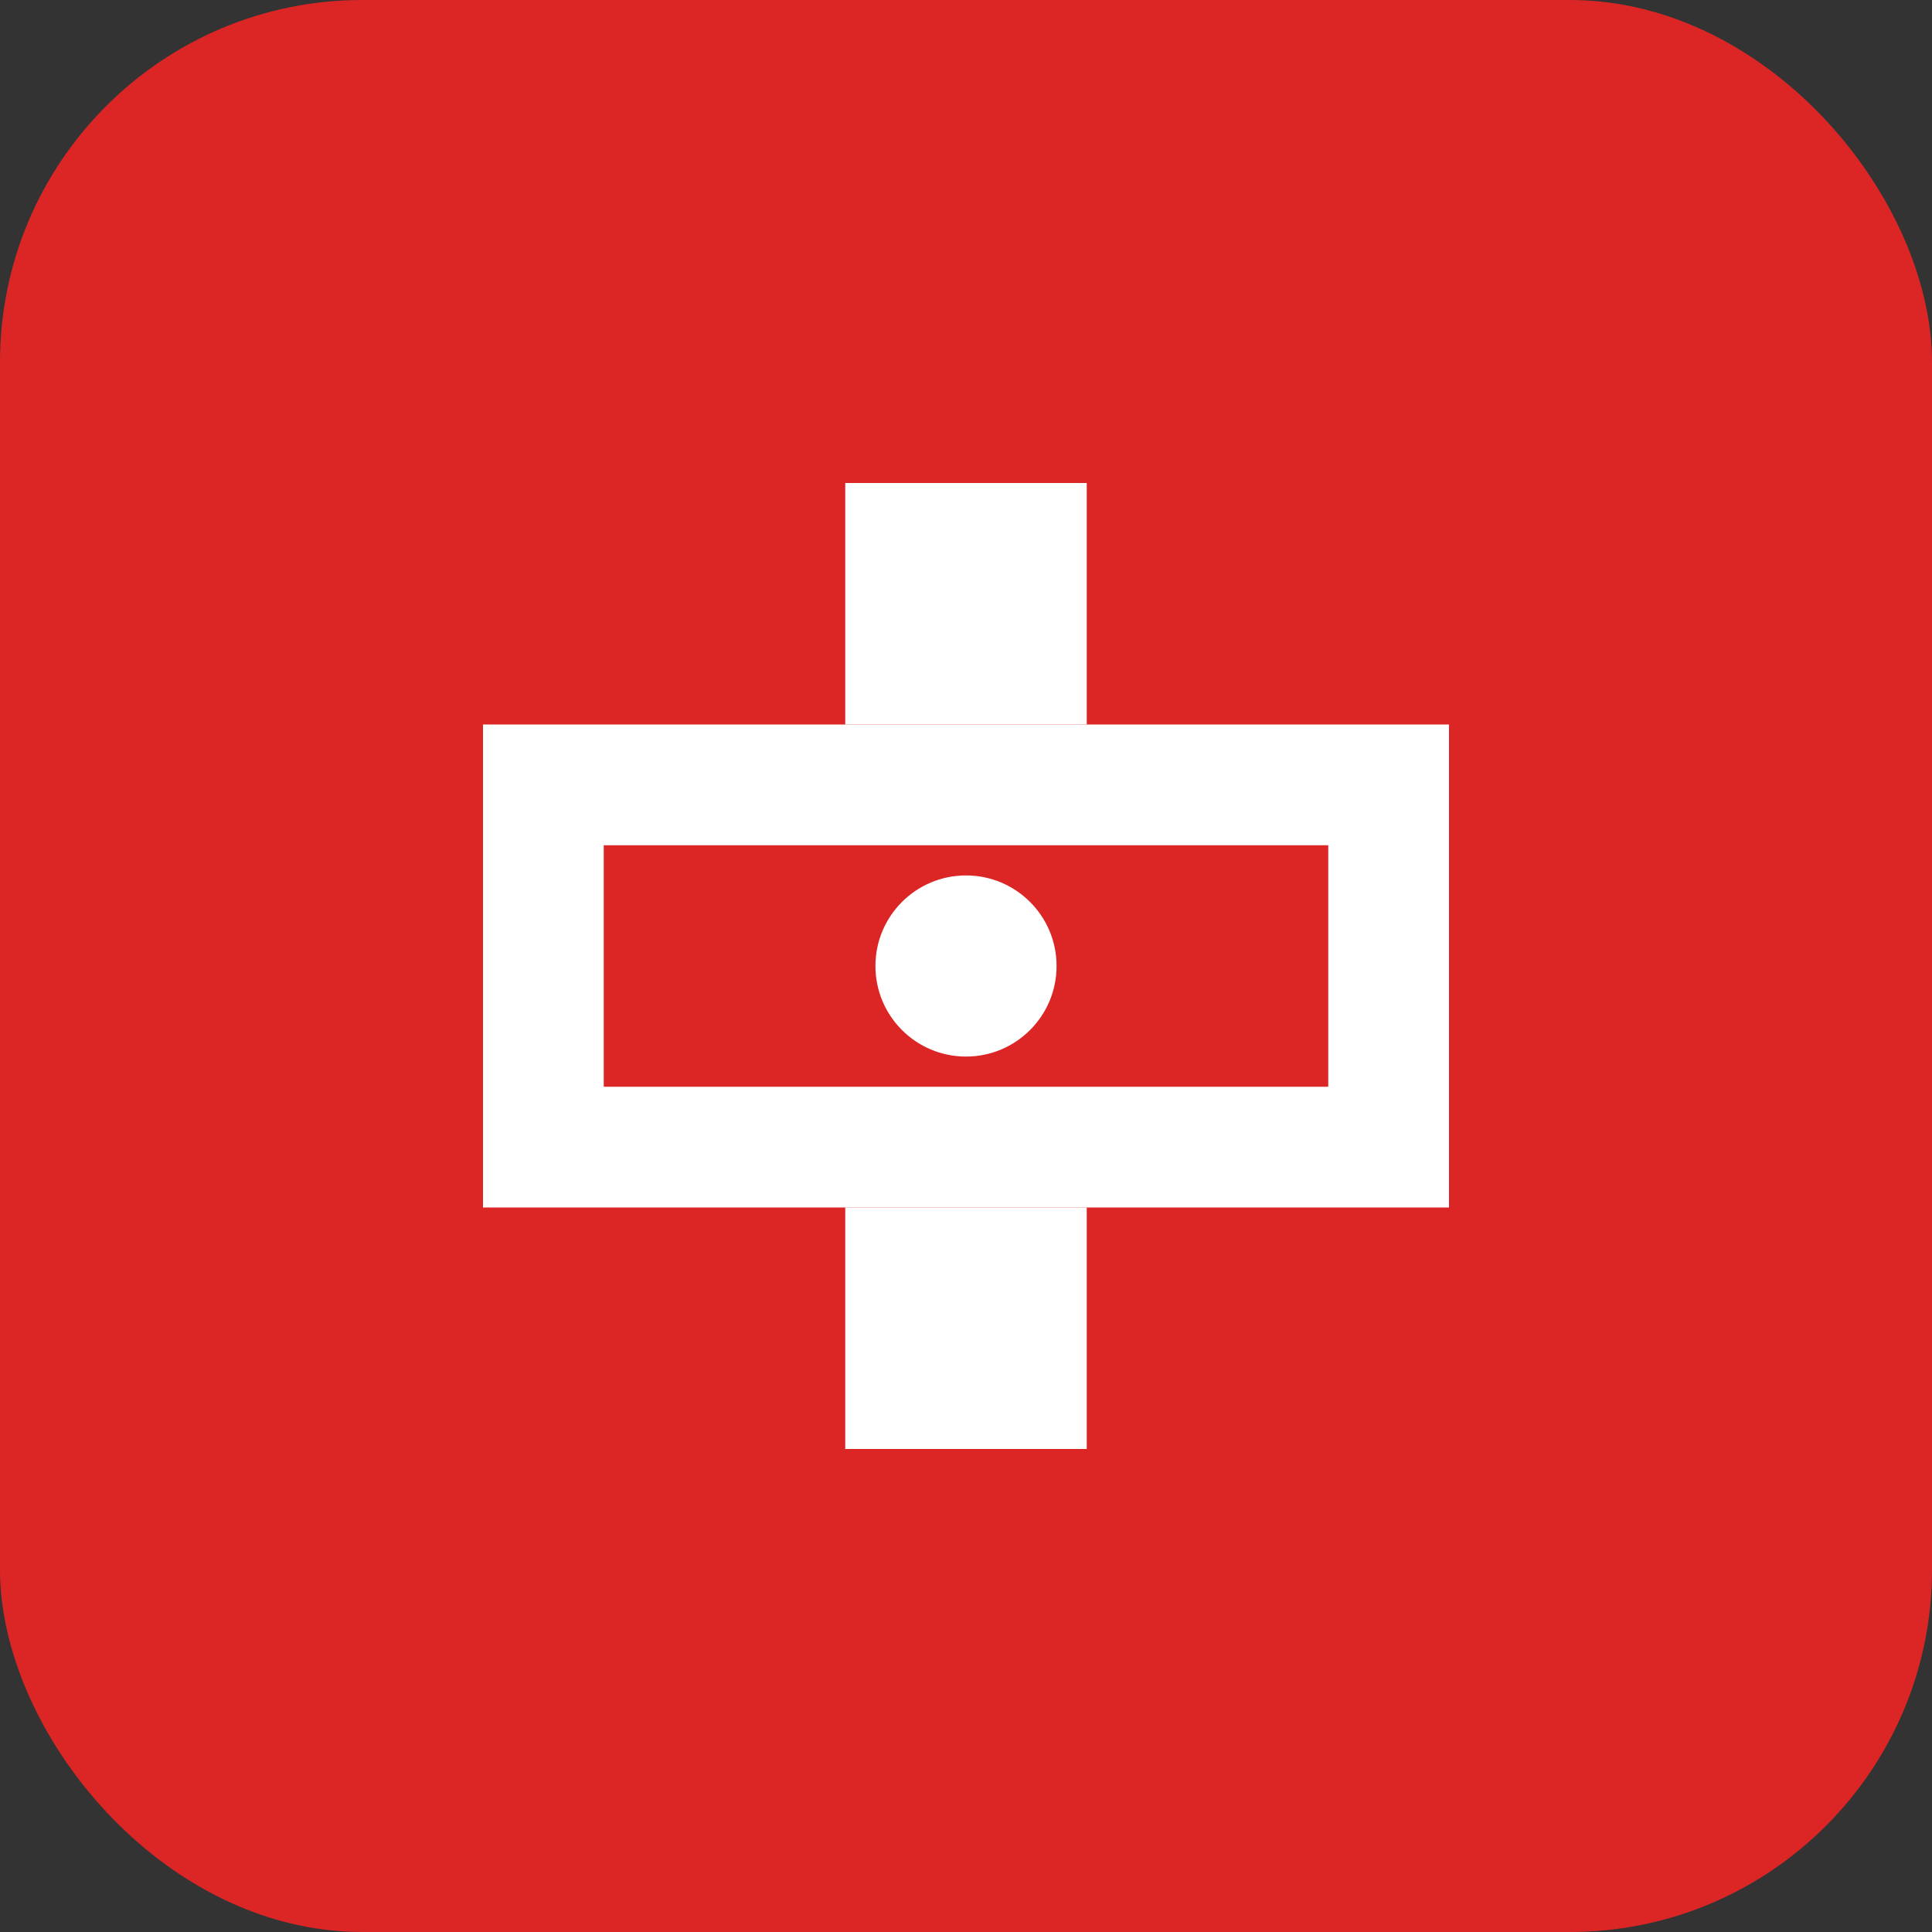 <svg width="32" height="32" viewBox="0 0 32 32" fill="none" xmlns="http://www.w3.org/2000/svg">
  <rect x="0" y="0" width="32" height="32" fill="#333333" stroke="none"/>
  <rect width="32" height="32" rx="6" fill="#DC2626"/>
  <path d="M8 12H24V20H8V12Z" fill="white"/>
  <path d="M10 14H22V18H10V14Z" fill="#DC2626"/>
  <circle cx="16" cy="16" r="1.5" fill="white"/>
  <path d="M14 8L18 8L18 12L14 12L14 8Z" fill="white"/>
  <path d="M14 20L18 20L18 24L14 24L14 20Z" fill="white"/>
</svg>
